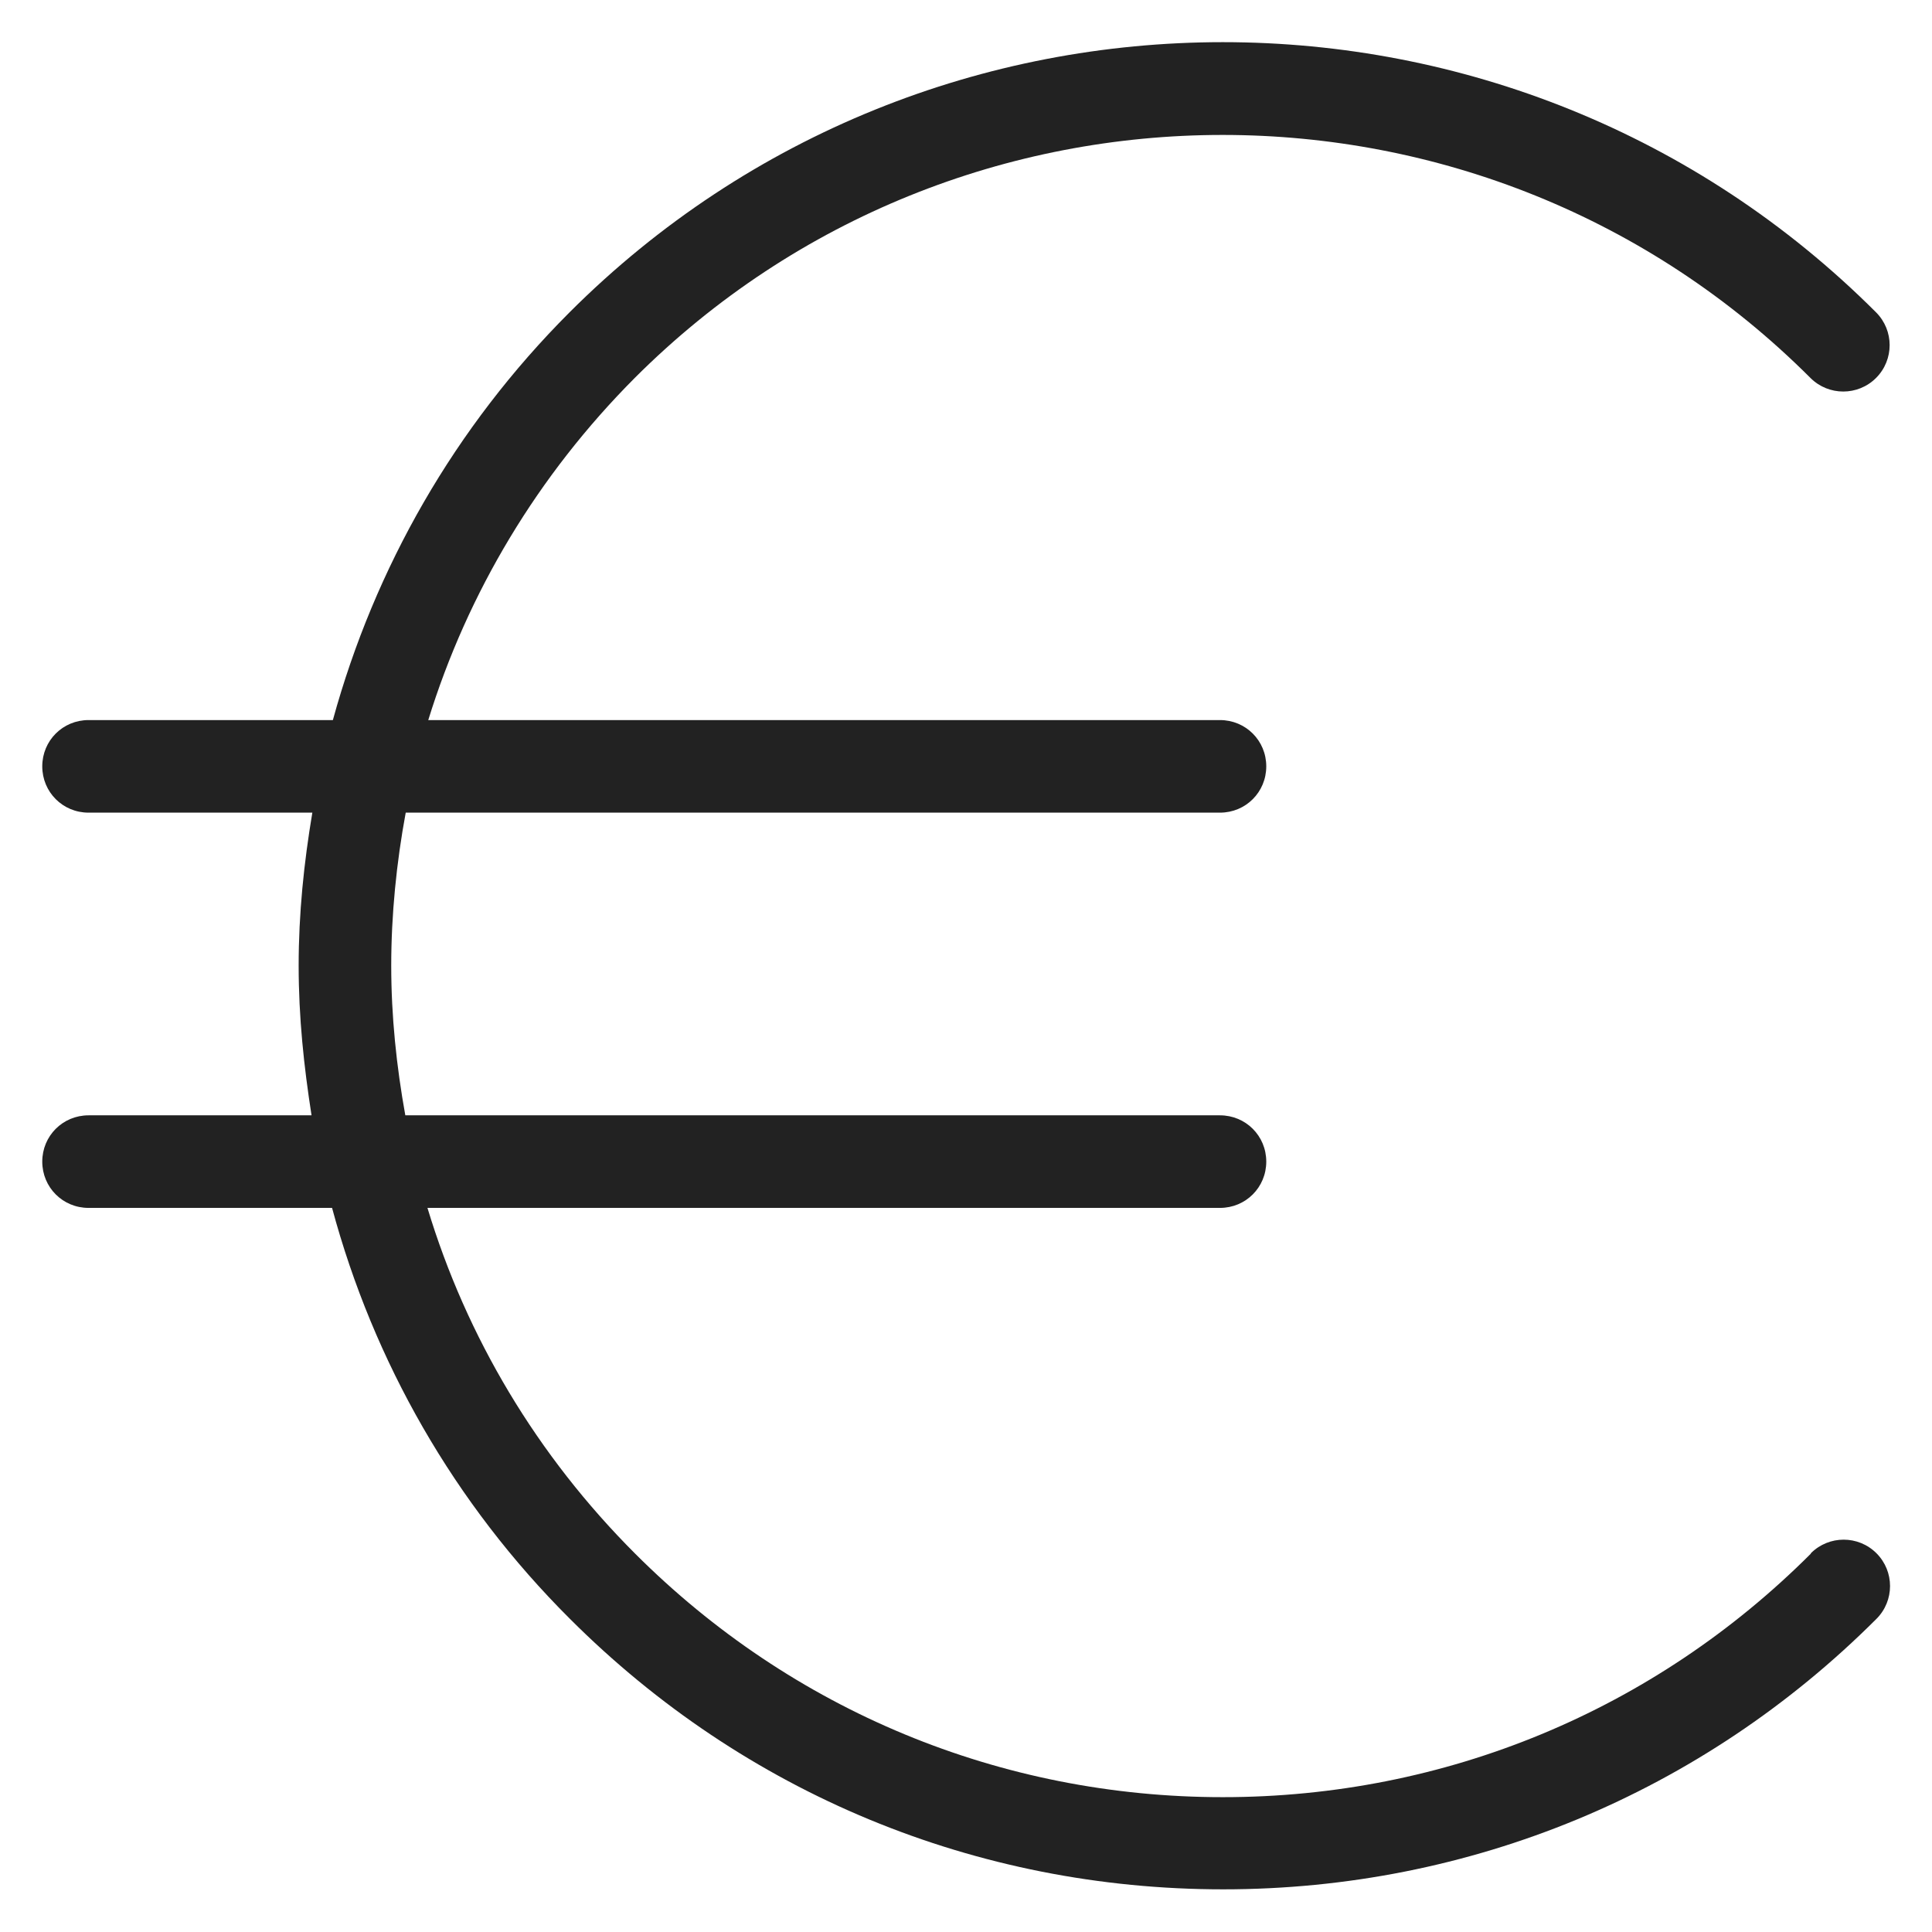 <svg width="48" height="48" viewBox="0 0 48 48" fill="none" xmlns="http://www.w3.org/2000/svg">
<g id="euro_L 1">
<path id="Vector" d="M44.99 38.6C41.09 42.5 35.9 44.65 30.38 44.65C24.86 44.65 19.68 42.5 15.78 38.6C13.34 36.16 11.59 33.22 10.62 30.01H30.31C30.95 30.01 31.46 29.5 31.46 28.86C31.46 28.22 30.95 27.71 30.31 27.71H10.07C9.85 26.49 9.72 25.25 9.72 23.99C9.72 22.73 9.85 21.43 10.08 20.19H30.31C30.95 20.19 31.46 19.68 31.46 19.04C31.46 18.4 30.95 17.89 30.31 17.89H10.64C11.62 14.72 13.36 11.81 15.77 9.39C23.82 1.34 36.93 1.34 44.98 9.39C45.43 9.84 46.16 9.84 46.61 9.39C47.06 8.94 47.06 8.21 46.61 7.76C37.66 -1.19 23.1 -1.19 14.15 7.76C11.3 10.61 9.31 14.1 8.27 17.89H2.2C1.56 17.89 1.05 18.4 1.05 19.04C1.05 19.68 1.56 20.19 2.2 20.19H7.76C7.55 21.44 7.42 22.7 7.42 23.99C7.42 25.28 7.55 26.49 7.74 27.71H2.2C1.56 27.71 1.05 28.22 1.05 28.86C1.05 29.5 1.56 30.01 2.2 30.01H8.25C9.28 33.83 11.28 37.35 14.16 40.22C18.5 44.56 24.26 46.94 30.39 46.94C36.52 46.94 42.29 44.55 46.62 40.22C47.07 39.77 47.07 39.04 46.62 38.59C46.17 38.14 45.44 38.14 44.99 38.59V38.6Z" fill="#222222"/>
</g>
</svg>
